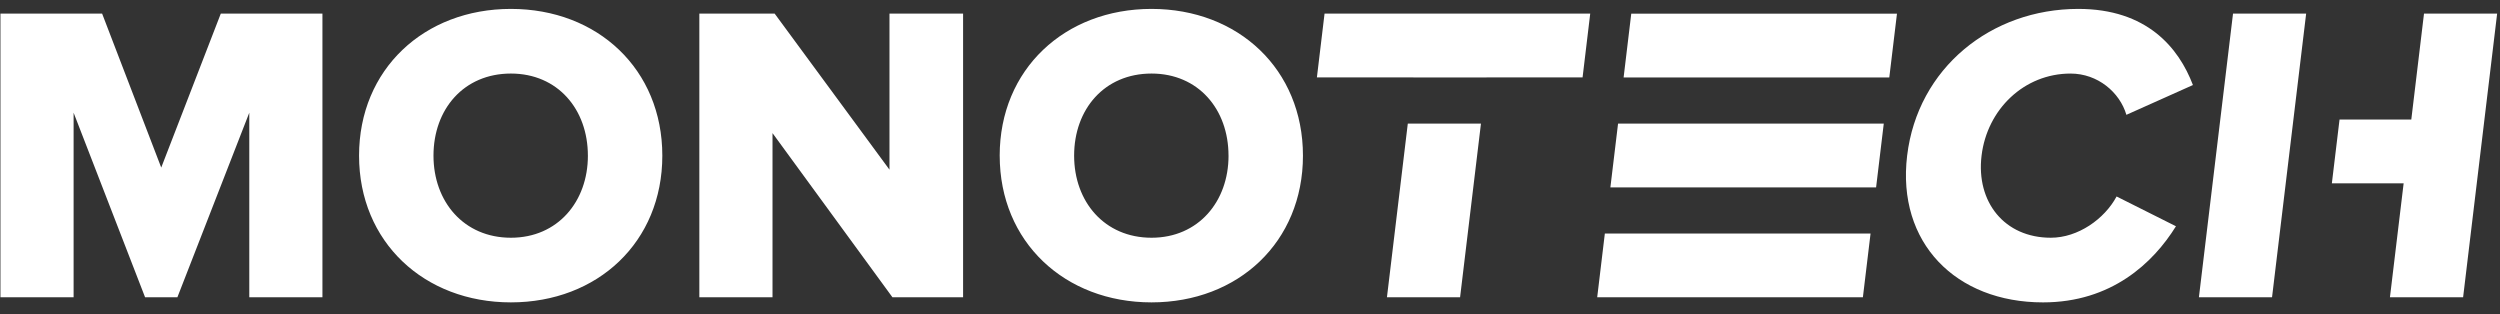 <svg width="183" height="23" viewBox="0 0 183 23" xmlns="http://www.w3.org/2000/svg"><rect x="0" y="0" width="183" height="23" fill="#333333" stroke="none"/><g fill="#FFF" fill-rule="evenodd"><path d="M118.848 5.672l.56-4.67h19.45l-.562 4.67h-19.448M116.915 21.76l.56-4.668h19.45l-.562 4.67h-19.448M117.88 13.717l.562-4.67h19.45l-.562 4.67h-19.45M139.602 11.394c.77-6.414 6.147-10.742 12.53-10.742 5.013 0 7.35 2.833 8.39 5.573l-4.87 2.18c-.487-1.65-2.096-3.02-4.088-3.02-3.395 0-6.106 2.614-6.514 6.01-.408 3.392 1.675 6.007 5.07 6.007 1.992 0 3.93-1.37 4.814-3.02l4.346 2.18c-1.66 2.678-4.716 5.573-9.73 5.573-6.382 0-10.715-4.36-9.948-10.74M101.523 21.76h5.355l1.528-12.713h-5.355l-1.527 12.714zM96.957.996l-.56 4.67h7.06v.007h5.355v-.007h7.032l.56-4.67H96.958zM160.96 21.76h5.353L168.81.996h-5.353L160.96 21.76zM177.437.996l-.93 7.752h-5.253l-.562 4.67h5.254l-1.003 8.344h5.356L182.79.996h-5.354zM18.248 21.76V8.25l-5.263 13.51H10.62L5.388 8.25v13.51H.033V.996h7.442l4.327 11.27 4.36-11.27h7.44V21.76h-5.354M26.283 11.394c0-6.32 4.764-10.742 11.115-10.742 6.352 0 11.084 4.42 11.084 10.742 0 6.32-4.732 10.74-11.084 10.74-6.35 0-11.115-4.42-11.115-10.74zm16.75 0c0-3.395-2.21-6.01-5.635-6.01-3.456 0-5.667 2.615-5.667 6.01 0 3.362 2.212 6.008 5.668 6.008 3.425 0 5.635-2.646 5.635-6.008zM73.177 11.394C73.177 5.074 77.94.652 84.29.652c6.353 0 11.086 4.42 11.086 10.742 0 6.32-4.733 10.74-11.085 10.74-6.35 0-11.113-4.42-11.113-10.74zm16.75 0c0-3.395-2.21-6.01-5.636-6.01-3.454 0-5.665 2.615-5.665 6.01 0 3.362 2.21 6.008 5.666 6.008 3.426 0 5.637-2.646 5.637-6.008zM65.11.994V12.42L56.704.995h-5.512V21.76h5.356V9.744l8.78 12.018h5.17V.995H65.11"/></g></svg>
